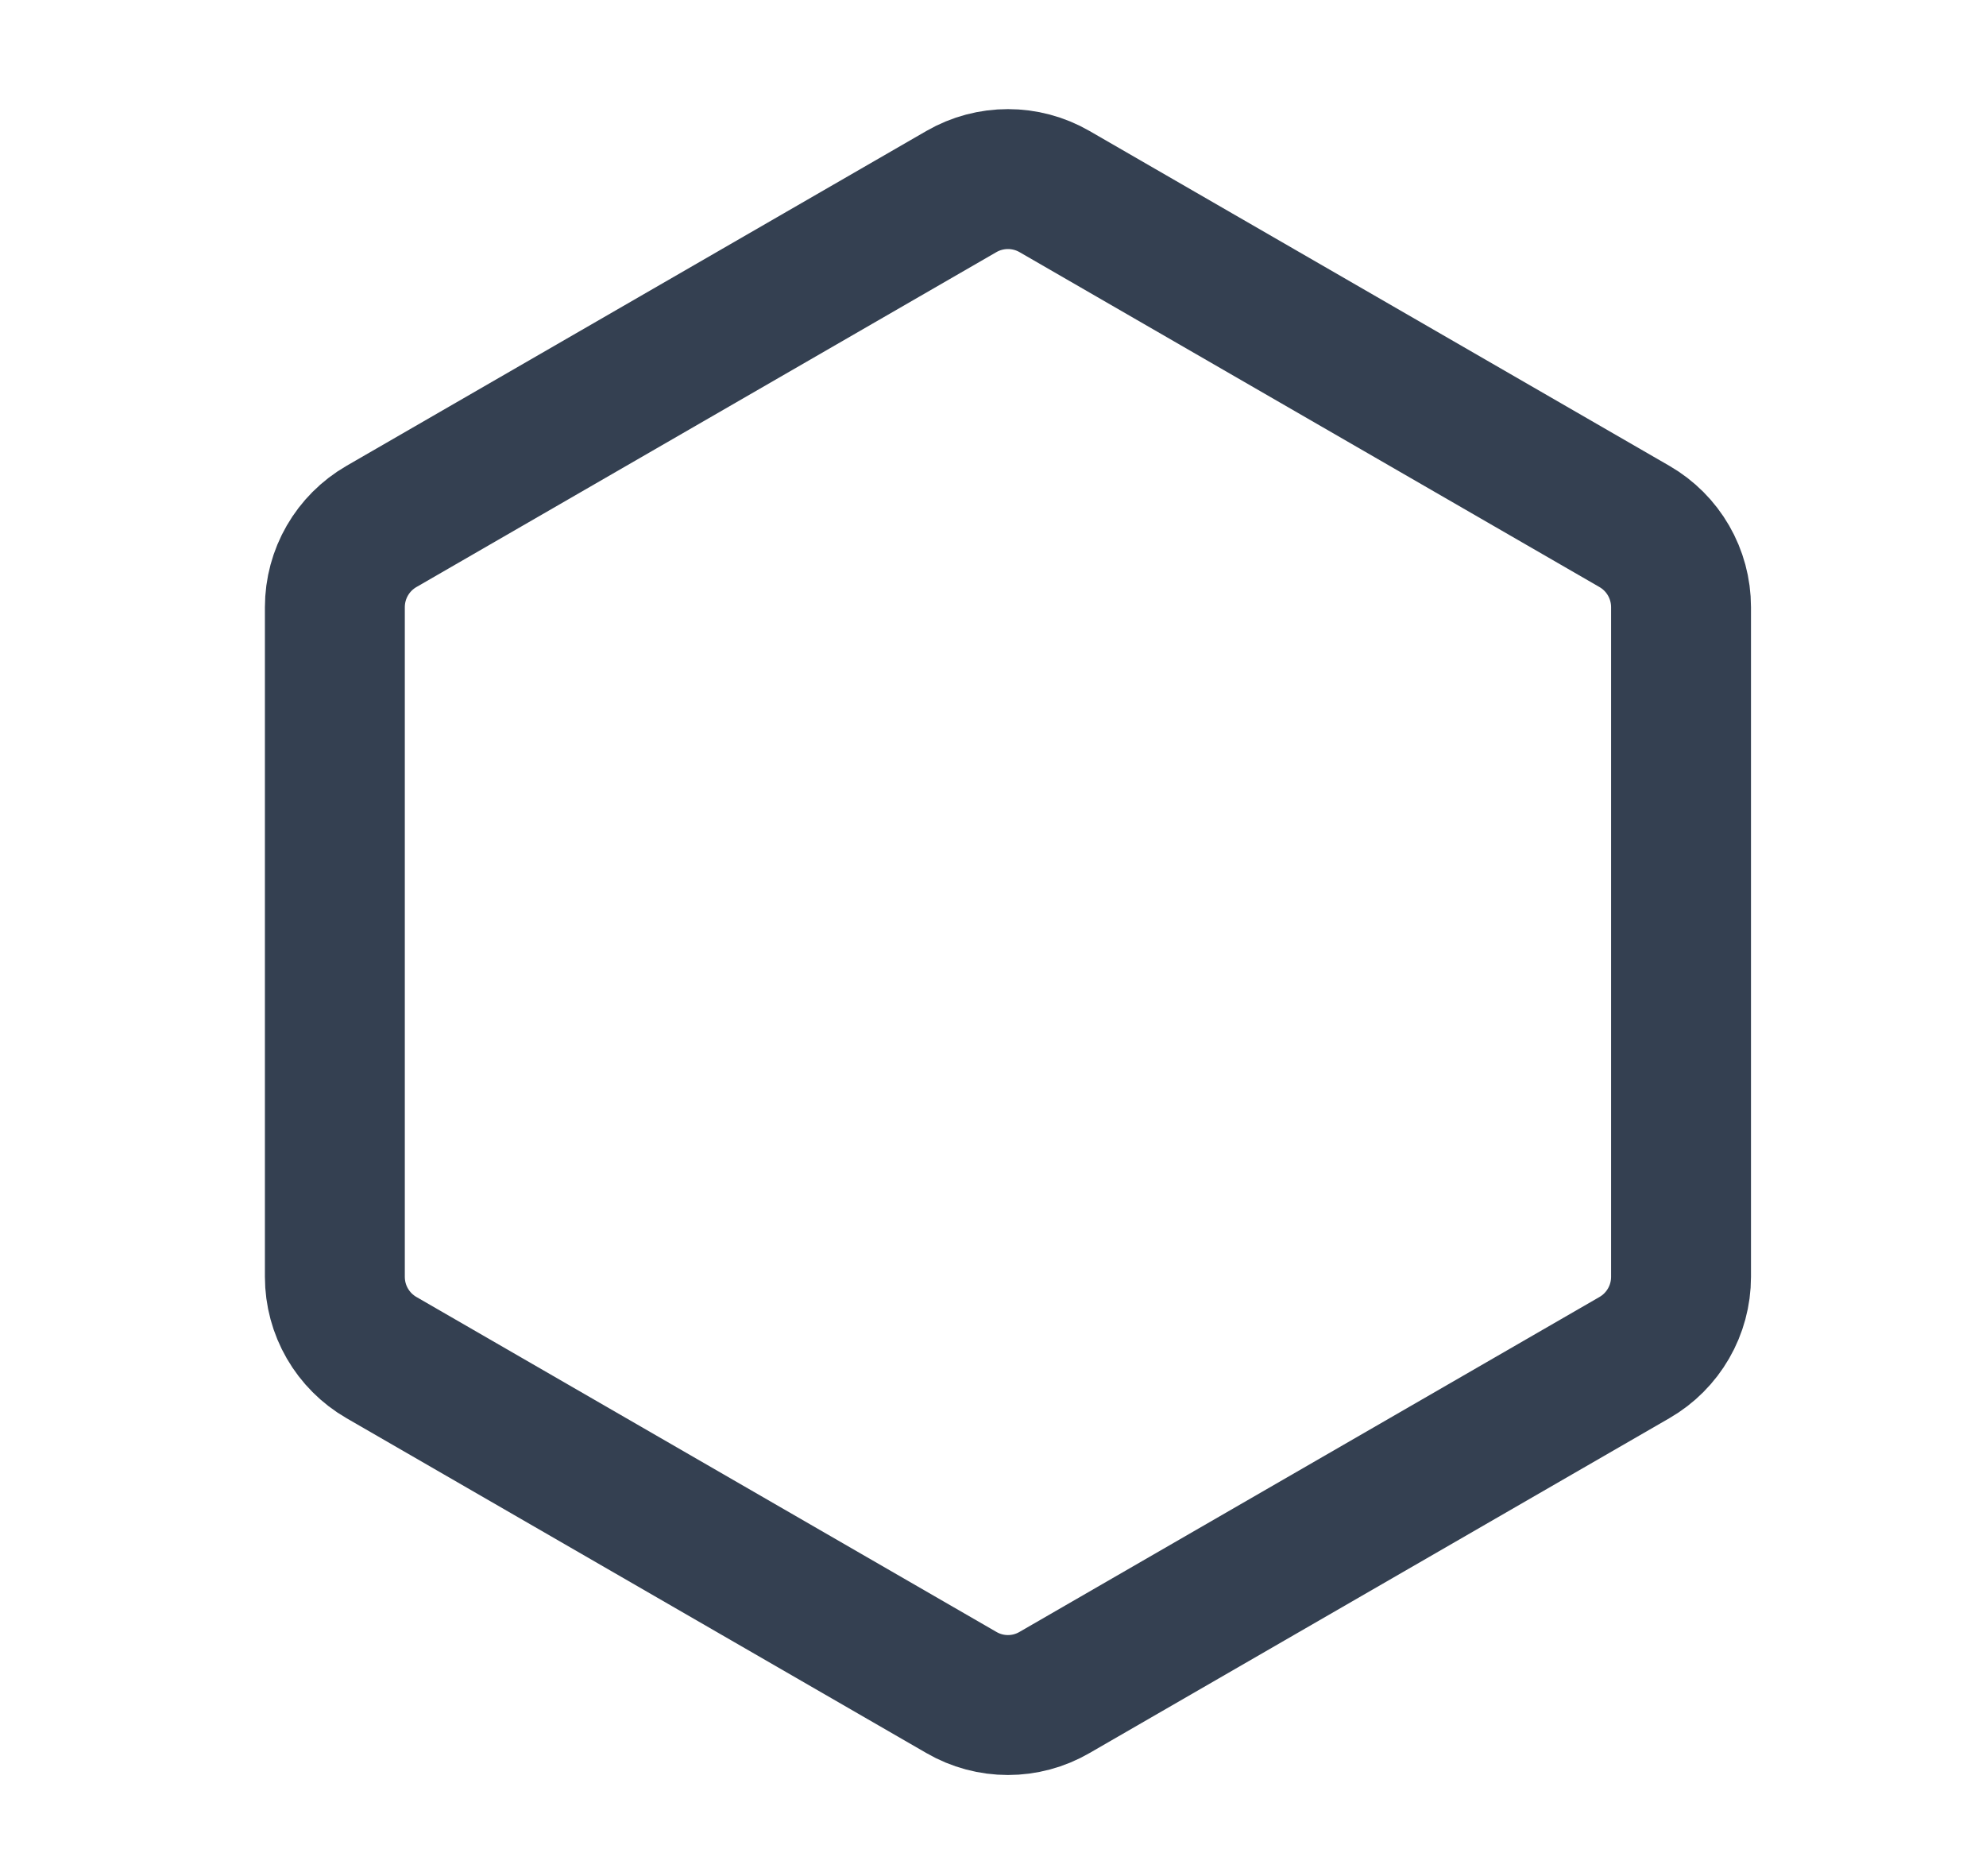 <svg width="18" height="17" viewBox="0 0 18 17" fill="none" xmlns="http://www.w3.org/2000/svg">
<g clip-path="url(#clip0_643_8552)">
<path d="M8.713 1.736C8.974 1.585 9.297 1.585 9.558 1.736L14.813 4.77C15.075 4.921 15.236 5.2 15.236 5.502V11.57C15.236 11.872 15.075 12.151 14.813 12.302L9.558 15.336C9.297 15.488 8.974 15.488 8.713 15.336L3.458 12.302C3.196 12.151 3.035 11.872 3.035 11.57V5.502C3.035 5.2 3.196 4.921 3.458 4.77L8.713 1.736Z" stroke="#344051" stroke-width="1.268" stroke-linecap="round" stroke-linejoin="round"/>
</g>
<defs>
<clipPath id="clip0_643_8552">
<rect width="16.906" height="16.906" fill="white" transform="translate(0.682 0.083)"/>
</clipPath>
</defs>
</svg>
